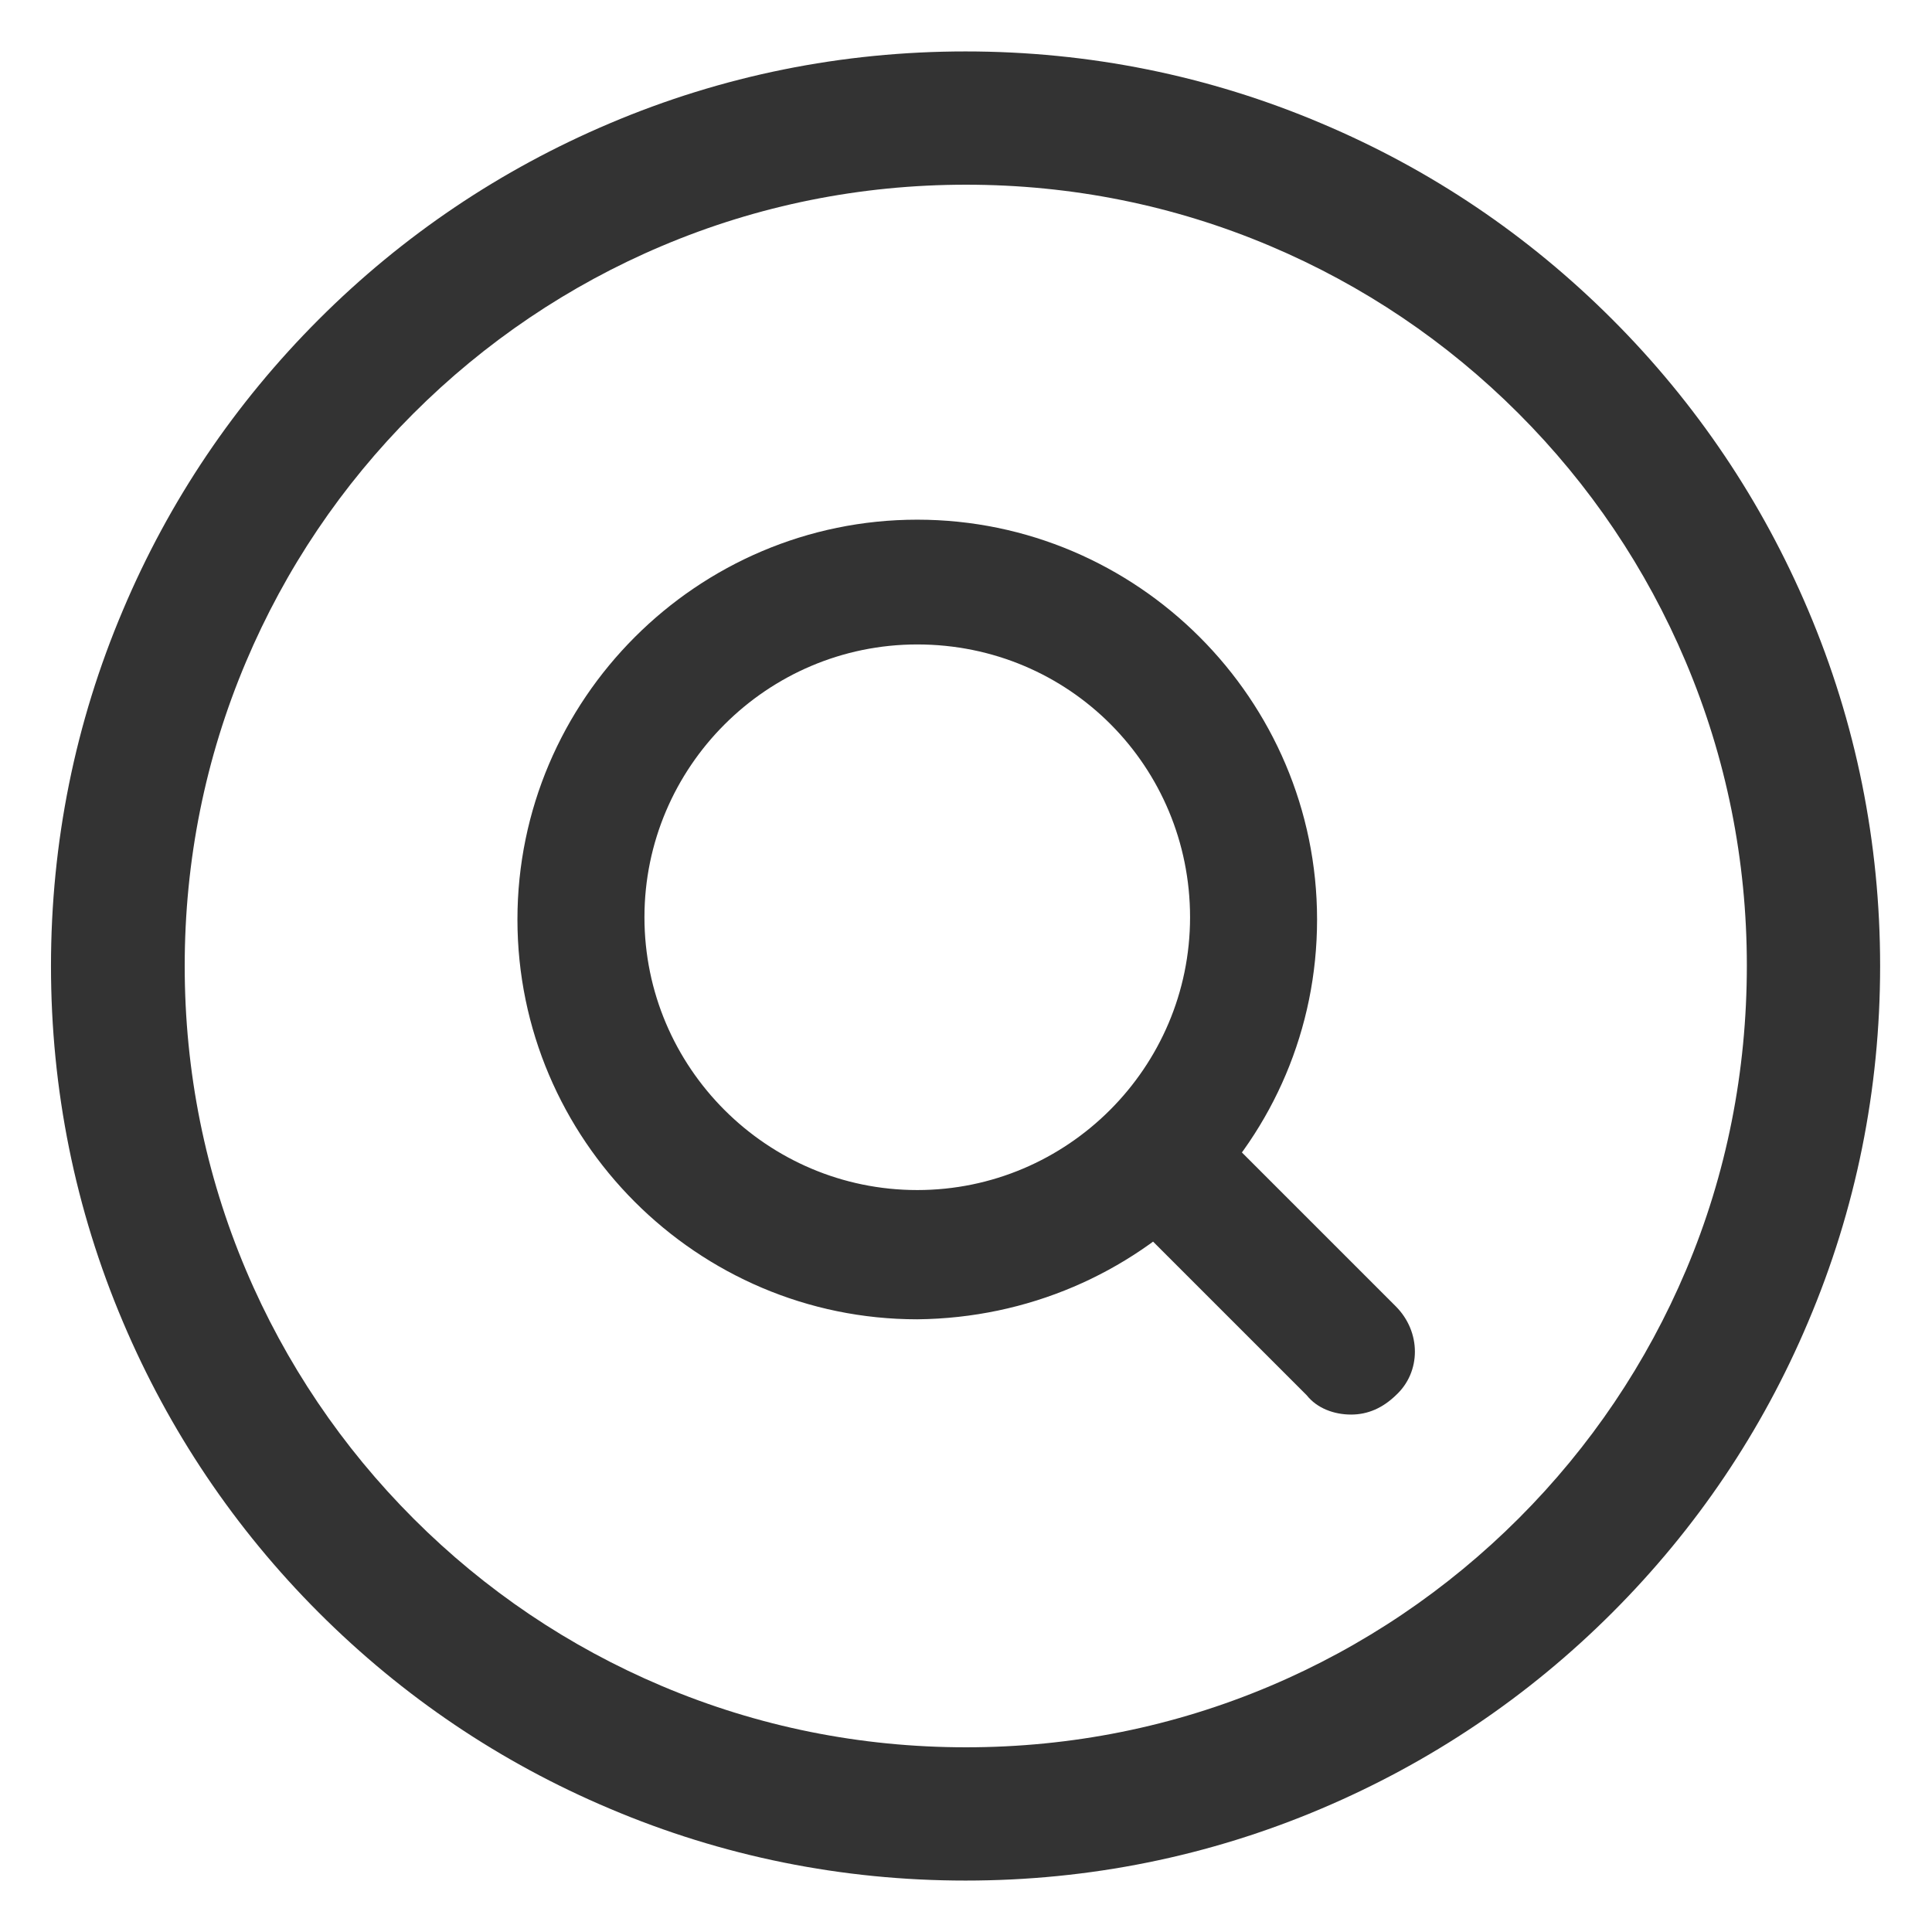 <?xml version="1.0" encoding="utf-8"?>
<!-- Generator: Adobe Illustrator 21.0.0, SVG Export Plug-In . SVG Version: 6.00 Build 0)  -->
<svg version="1.1" xmlns="http://www.w3.org/2000/svg" xmlns:xlink="http://www.w3.org/1999/xlink" x="0px" y="0px"
	 viewBox="0 0 432 432" style="enable-background:new 0 0 432 432;" xml:space="preserve">
<style type="text/css">
	.st0{fill:none;}
	.st1{fill:#333333;}
</style>
<g id="Layer_4">
	<g>
		<path class="st0" d="M41.6,216c0,23.6,4.6,46.4,13.7,67.9c8.8,20.8,21.4,39.4,37.4,55.5s34.7,28.6,55.5,37.4
			c21.5,9.1,44.4,13.7,67.9,13.7c23.6,0,46.4-4.6,67.9-13.7c20.8-8.8,39.4-21.4,55.5-37.4s28.6-34.7,37.4-55.5
			c9.1-21.5,13.7-44.4,13.7-67.9c0-23.6-4.6-46.4-13.7-67.9c-8.8-20.8-21.4-39.4-37.4-55.5S304.7,64,283.9,55.3
			c-21.5-9.1-44.4-13.7-67.9-13.7c-23.6,0-46.4,4.6-67.9,13.7c-20.8,8.8-39.4,21.4-55.5,37.4S64,127.3,55.3,148.1"/>
		<path class="st1" d="M420.4,216c0-27.6-5.4-54.4-16.1-79.6c-10.3-24.3-25-46.2-43.8-65s-40.6-33.5-65-43.8
			c-25.2-10.7-52-16.1-79.6-16.1c-27.6,0-54.4,5.4-79.6,16.1c-24.3,10.3-46.2,25-65,43.8s-33.5,40.6-43.8,65
			c-10.7,25.2-16.1,52-16.1,79.6c0,27.6,5.4,54.4,16.1,79.6c10.3,24.3,25,46.2,43.8,65s40.6,33.5,65,43.8
			c25.2,10.7,52,16.1,79.6,16.1c27.6,0,54.4-5.4,79.6-16.1c24.3-10.3,46.2-25,65-43.8s33.5-40.6,43.8-65
			C415,270.4,420.4,243.6,420.4,216z M377,284c-8.8,20.8-21.4,39.5-37.4,55.5S304.8,368.2,284,377c-21.5,9.1-44.4,13.7-68,13.7
			s-46.5-4.6-68-13.7c-20.8-8.8-39.5-21.4-55.5-37.4S63.8,304.8,55,284c-9.1-21.5-13.7-44.4-13.7-68s4.6-46.5,13.7-68
			c8.8-20.8,21.4-39.5,37.4-55.5S127.2,63.8,148,55c21.5-9.1,44.4-13.7,68-13.7s46.5,4.6,68,13.7c20.8,8.8,39.5,21.4,55.5,37.4
			s28.6,34.7,37.4,55.5c9.1,21.5,13.7,44.4,13.7,68S386.1,262.5,377,284z"/>
	</g>
</g>
<g id="Layer_1">
</g>
<g id="Layer_2">
	<path class="st1" d="M302.1,316.3c-3.8,0-7.6-1.4-9.9-4.3l-43.5-43.5c-5.7-5.2-6.1-14.2-0.5-19.9c5.7-5.7,14.2-6.1,19.9-0.5
		c0.5,0,0.5,0.5,0.5,0.5l43.5,43.5c5.7,5.7,5.7,14.7,0,19.9C309.2,314.8,305.9,316.3,302.1,316.3z M205.1,295
		c-49.2,0-89.4-40.2-89.4-89.4s40.2-89.4,89.4-89.4s89.4,40.2,89.4,89.4l0,0C294.5,254.8,254.8,294.5,205.1,295z M205.1,144.1
		c-33.6,0-61,27.4-61,61s27.4,61,61,61s61-27.4,61-61l0,0C266.1,171.5,239.2,144.1,205.1,144.1z"/>
</g>
<g id="Layer_3">
</g>
</svg>
